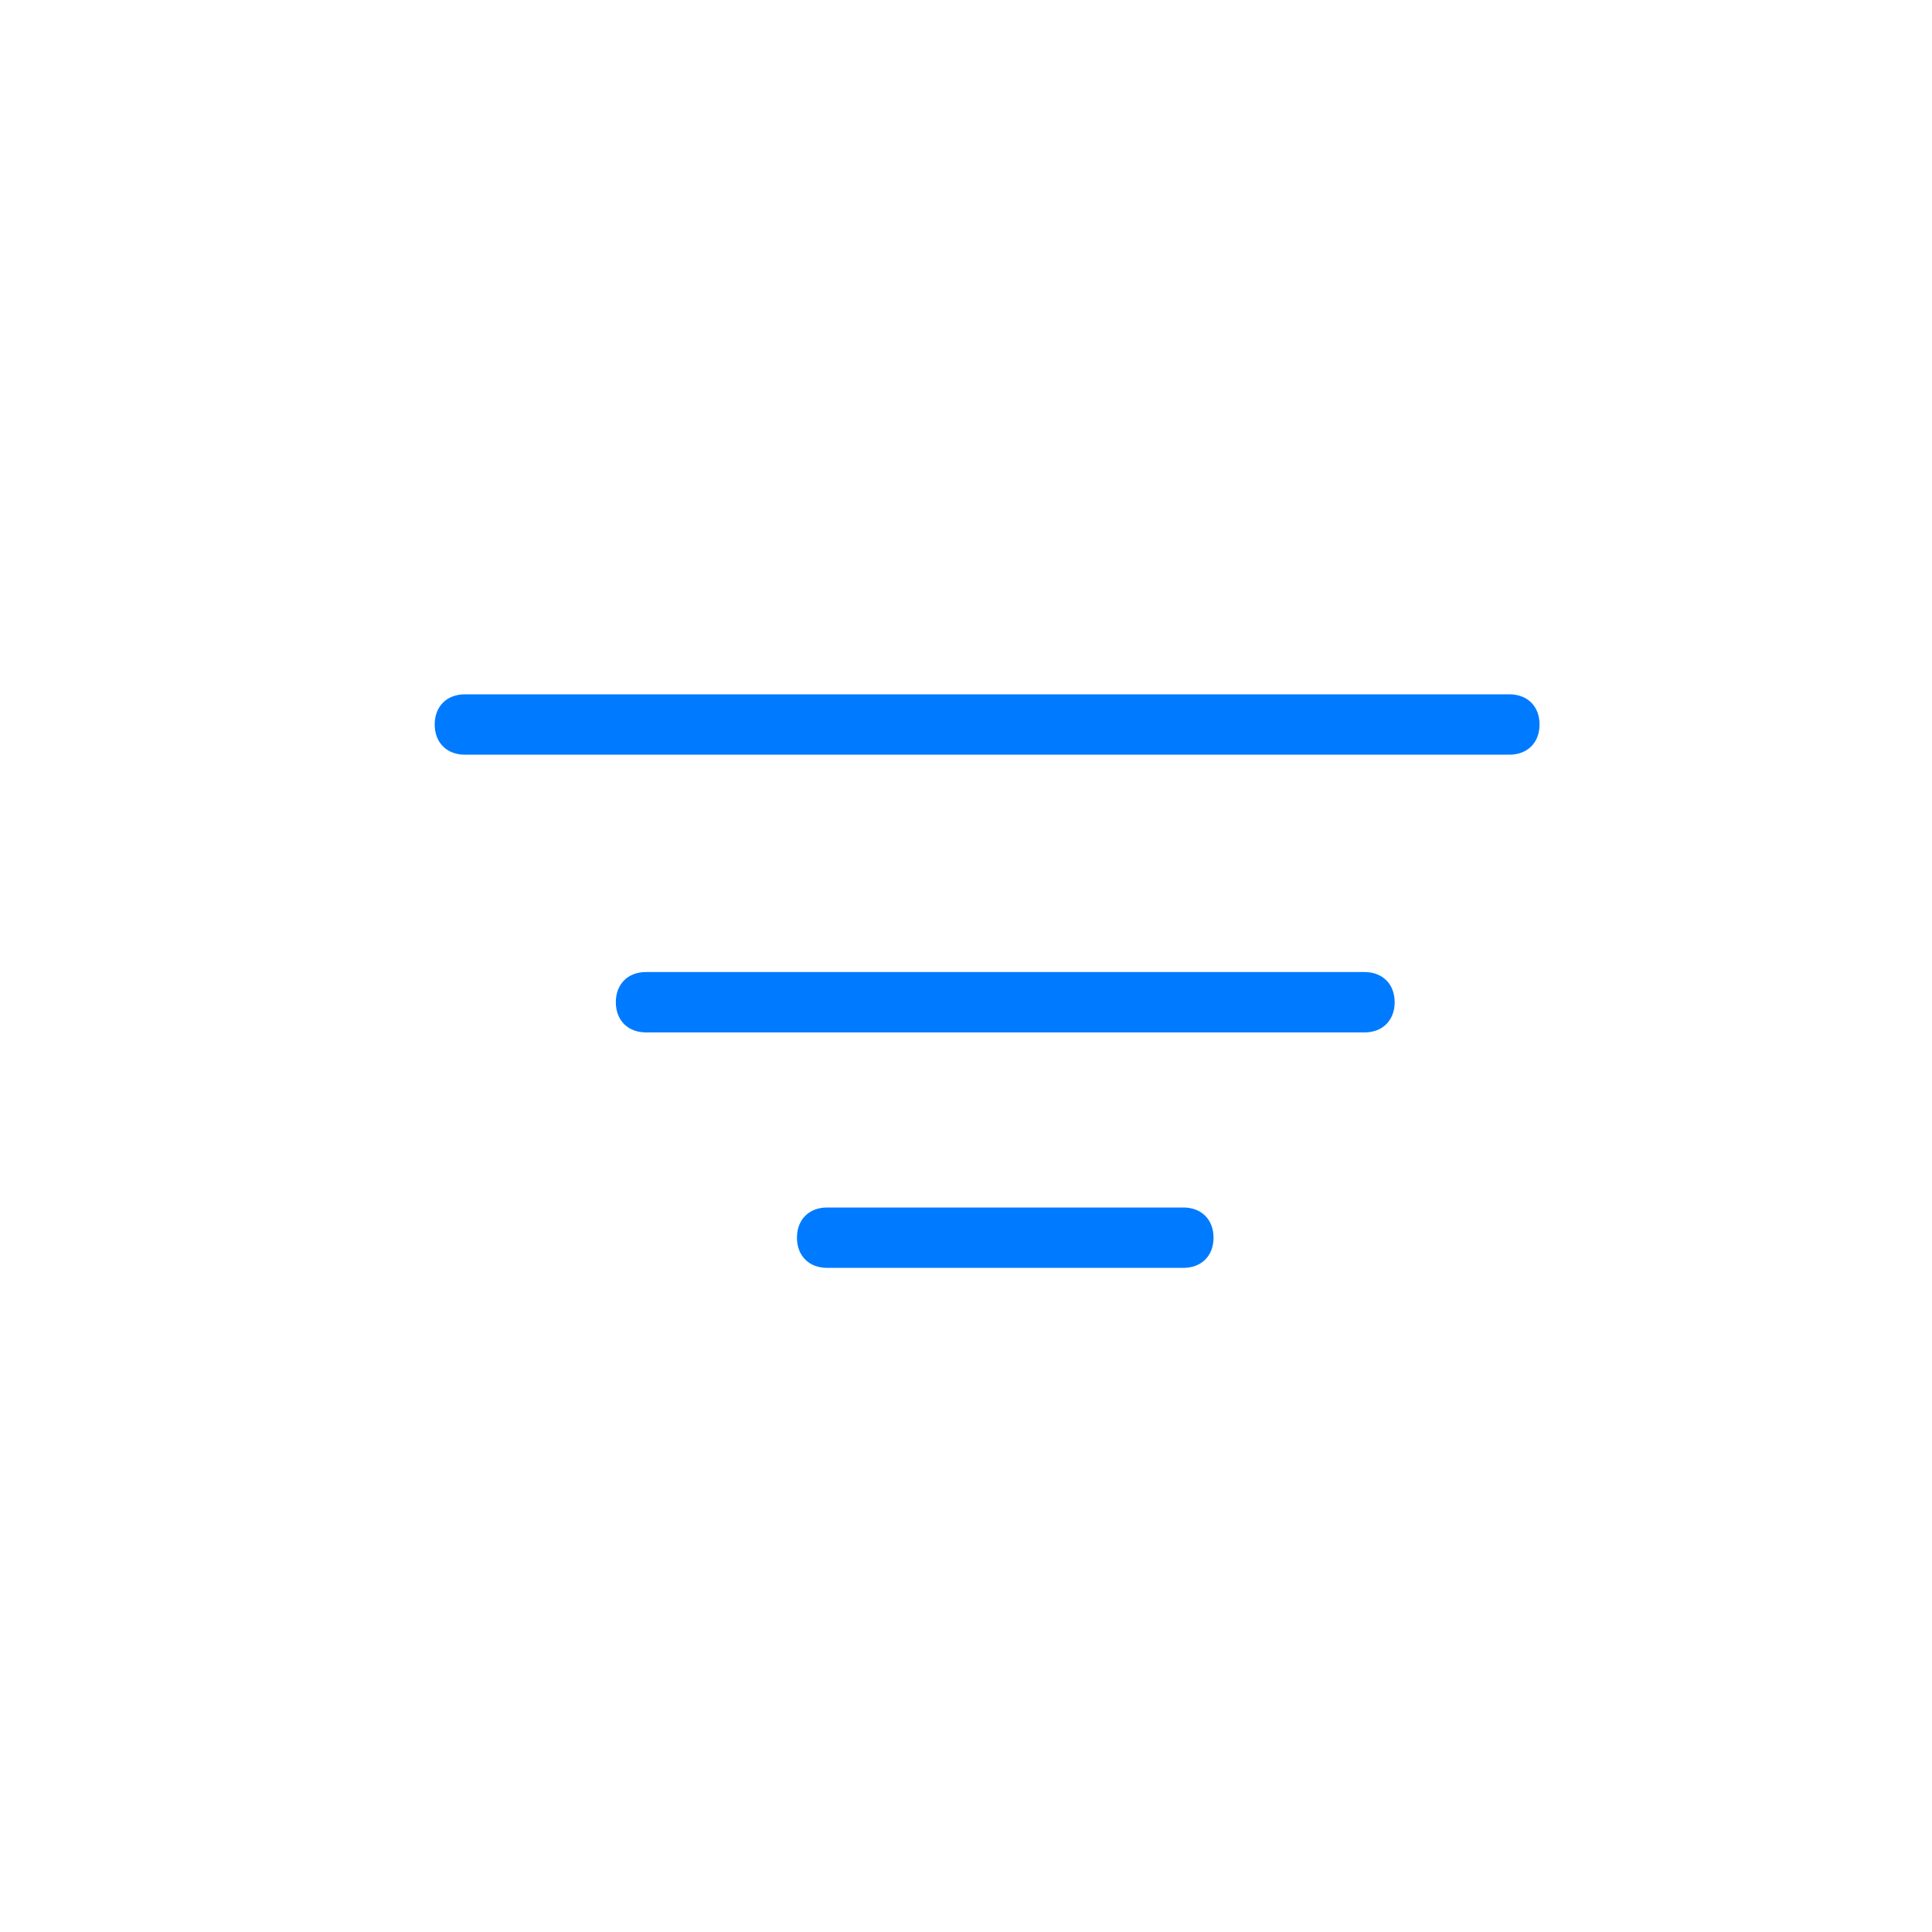 <?xml version="1.0" encoding="utf-8"?>
<svg version="1.1" xmlns="http://www.w3.org/2000/svg" viewBox="0 0 32 32" style="enable-background:new 0 0 32 32;">
<style type="text/css">.st0{fill:#007AFF;}</style>
<g>
	<g>
		<path class="st0" d="M22.6,17.1H10.7c-0.3,0-0.5-0.2-0.5-0.5s0.2-0.5,0.5-0.5h11.9c0.3,0,0.5,0.2,0.5,0.5S22.9,17.1,22.6,17.1z"/>
	</g>
	<g>
		<path class="st0" d="M19.6,21h-5.9c-0.3,0-0.5-0.2-0.5-0.5s0.2-0.5,0.5-0.5h5.9c0.3,0,0.5,0.2,0.5,0.5S19.9,21,19.6,21z"/>
	</g>
	<g>
		<path class="st0" d="M25,12.5H7.7c-0.3,0-0.5-0.2-0.5-0.5s0.2-0.5,0.5-0.5H25c0.3,0,0.5,0.2,0.5,0.5S25.3,12.5,25,12.5z"/>
	</g>
</g>
</svg>
